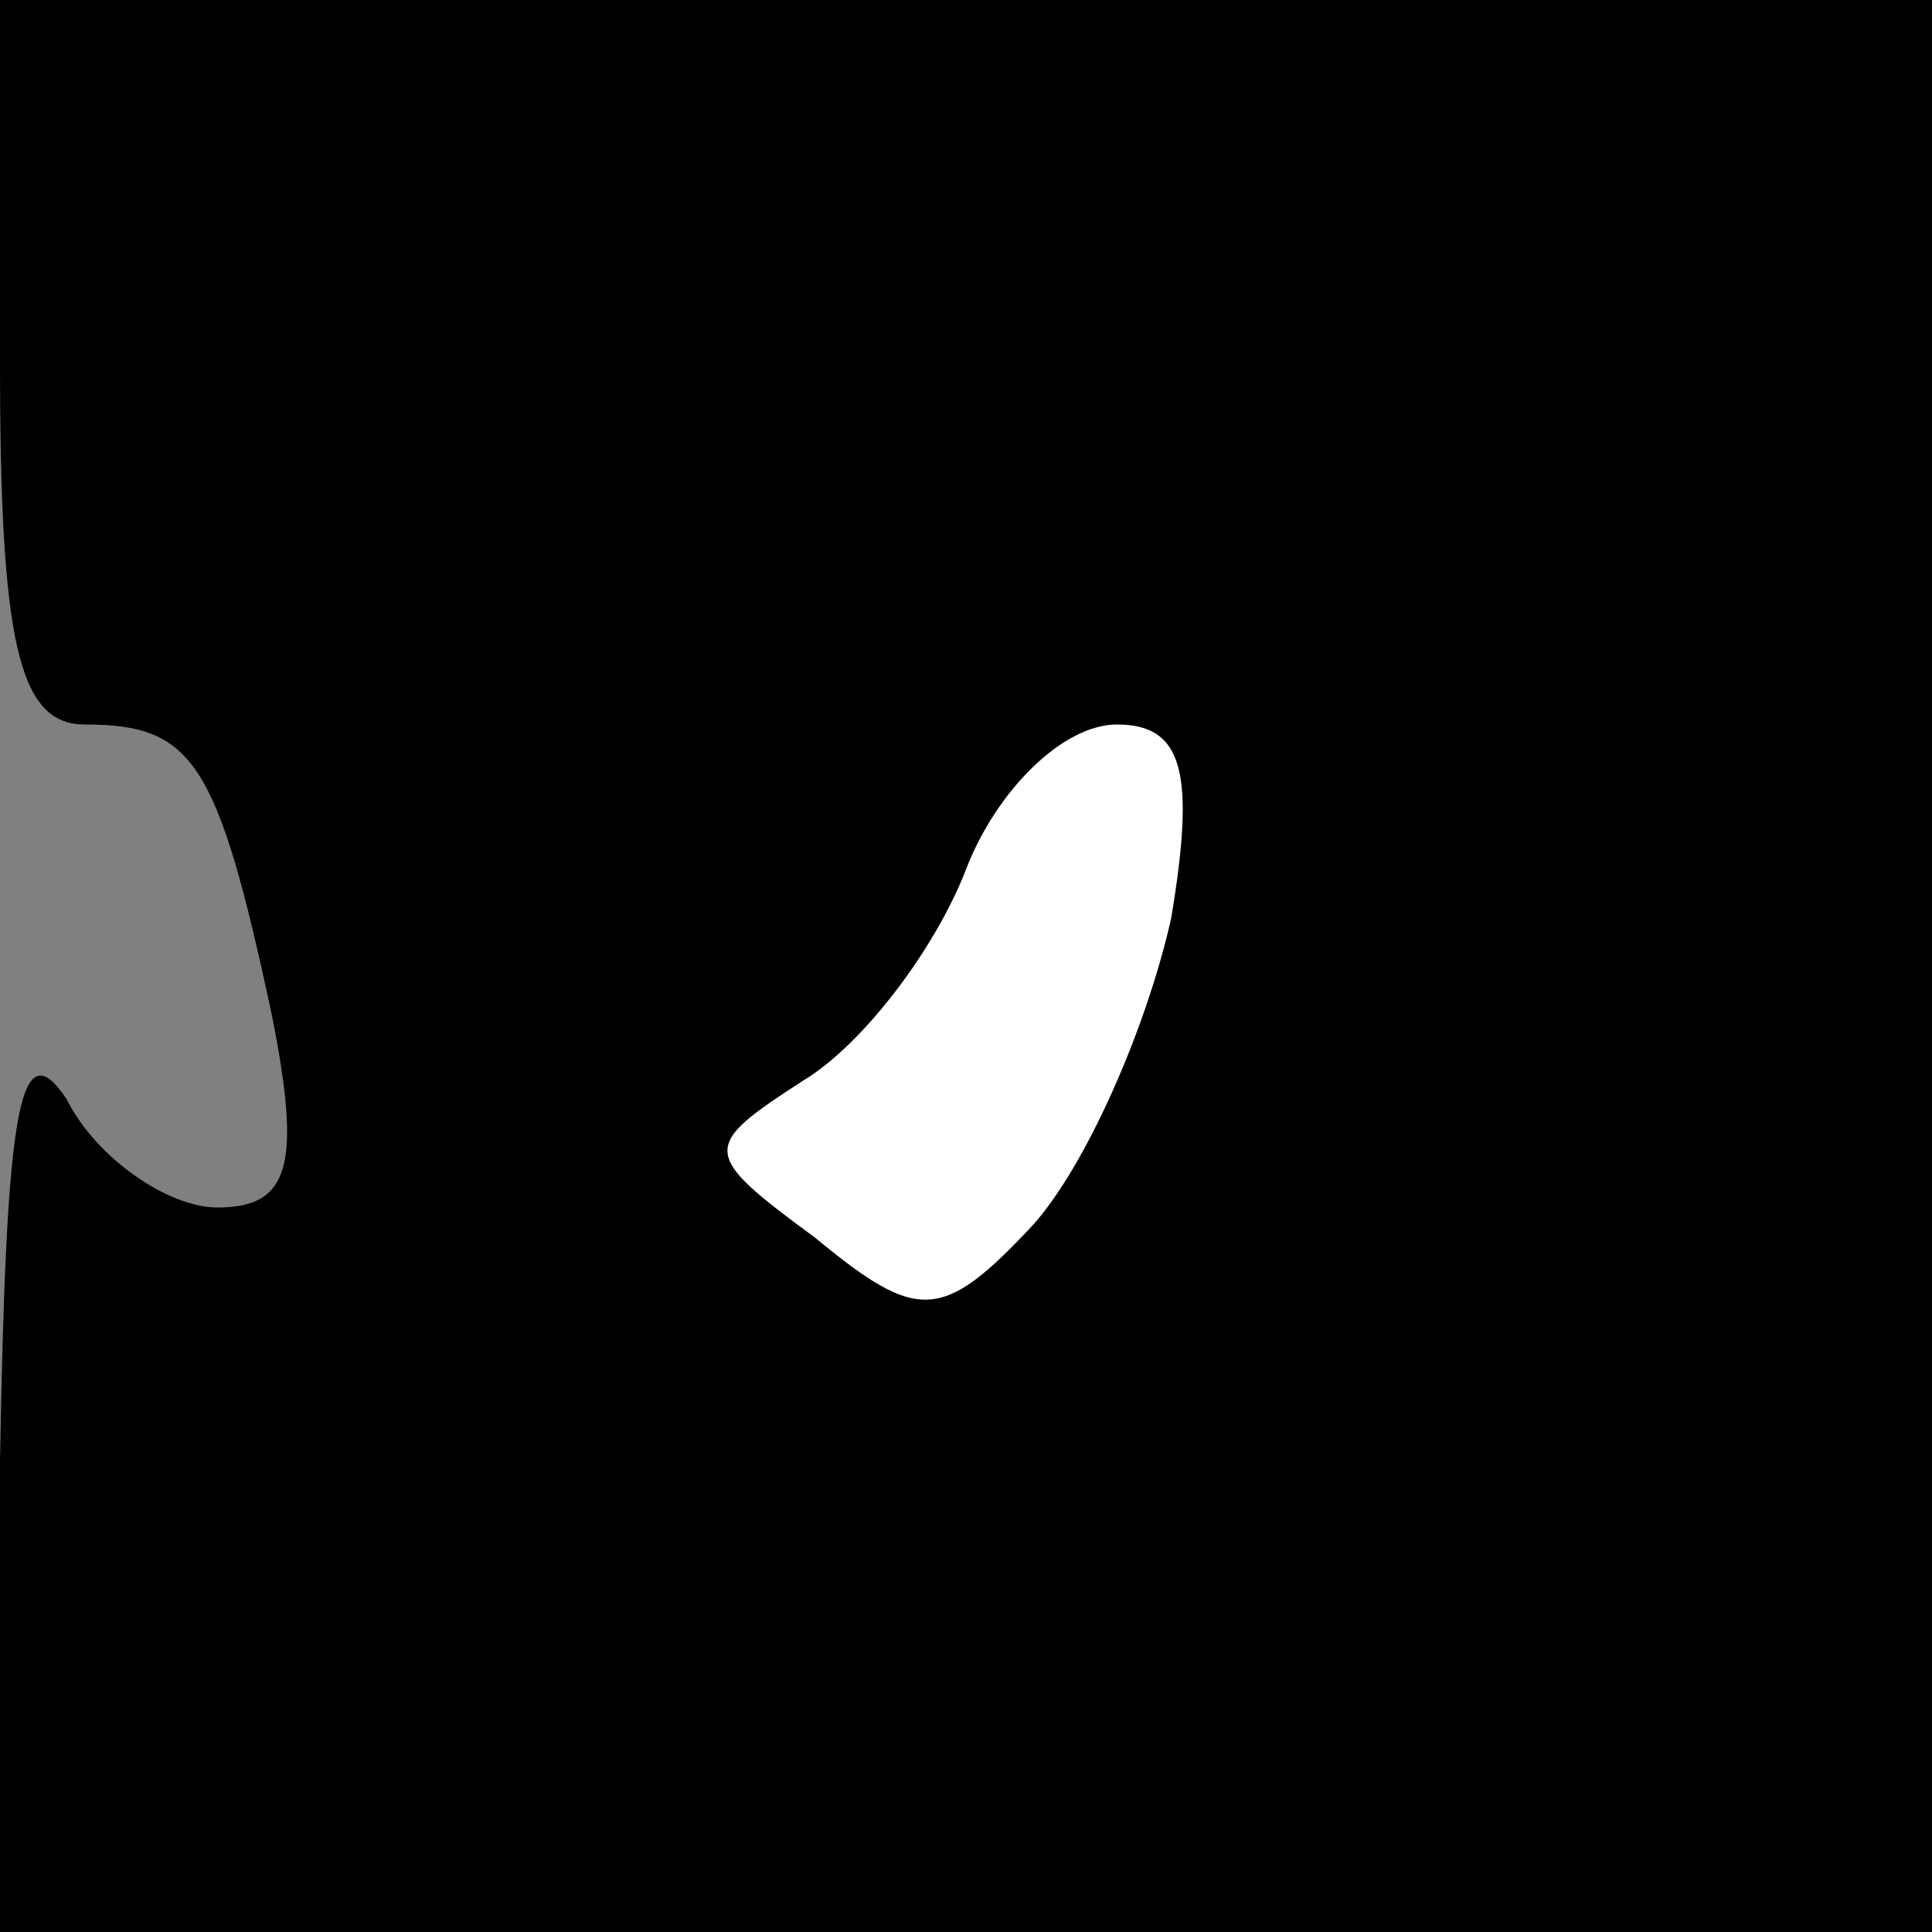 <?xml version="1.0" standalone="no"?>
<!DOCTYPE svg PUBLIC "-//W3C//DTD SVG 20010904//EN"
 "http://www.w3.org/TR/2001/REC-SVG-20010904/DTD/svg10.dtd">
<svg version="1.0" xmlns="http://www.w3.org/2000/svg"
 width="32pt" height="32pt" viewBox="0 0 32 32"
 preserveAspectRatio="xMidYMid meet">
<rect x="0" y="0" width="32" height="32" fill="#808080" stroke="none"/>
<g transform="translate(0,32) scale(0.1,-0.1)"
fill="#000000" stroke="none">
<path fill="#000000" stroke="none" d="M0 260 c0 -46 3 -60 14 -60 18 0 22 -6
31 -48 5 -25 3 -32 -9 -32 -8 0 -20 8 -25 18 -8 12 -10 -3 -11 -60 l0 -78 160
0 160 0 0 160 0 160 -160 0 -160 0 0 -60z"/>
<path fill="#ffffff" stroke="none" d="M194 168 c-4 -18 -14 -41 -23 -51 -15
-16 -19 -16 -36 -2 -19 14 -19 15 -2 26 10 6 22 22 27 35 5 13 16 24 25 24 11
0 13 -8 9 -32z"/>
</g>
</svg>
